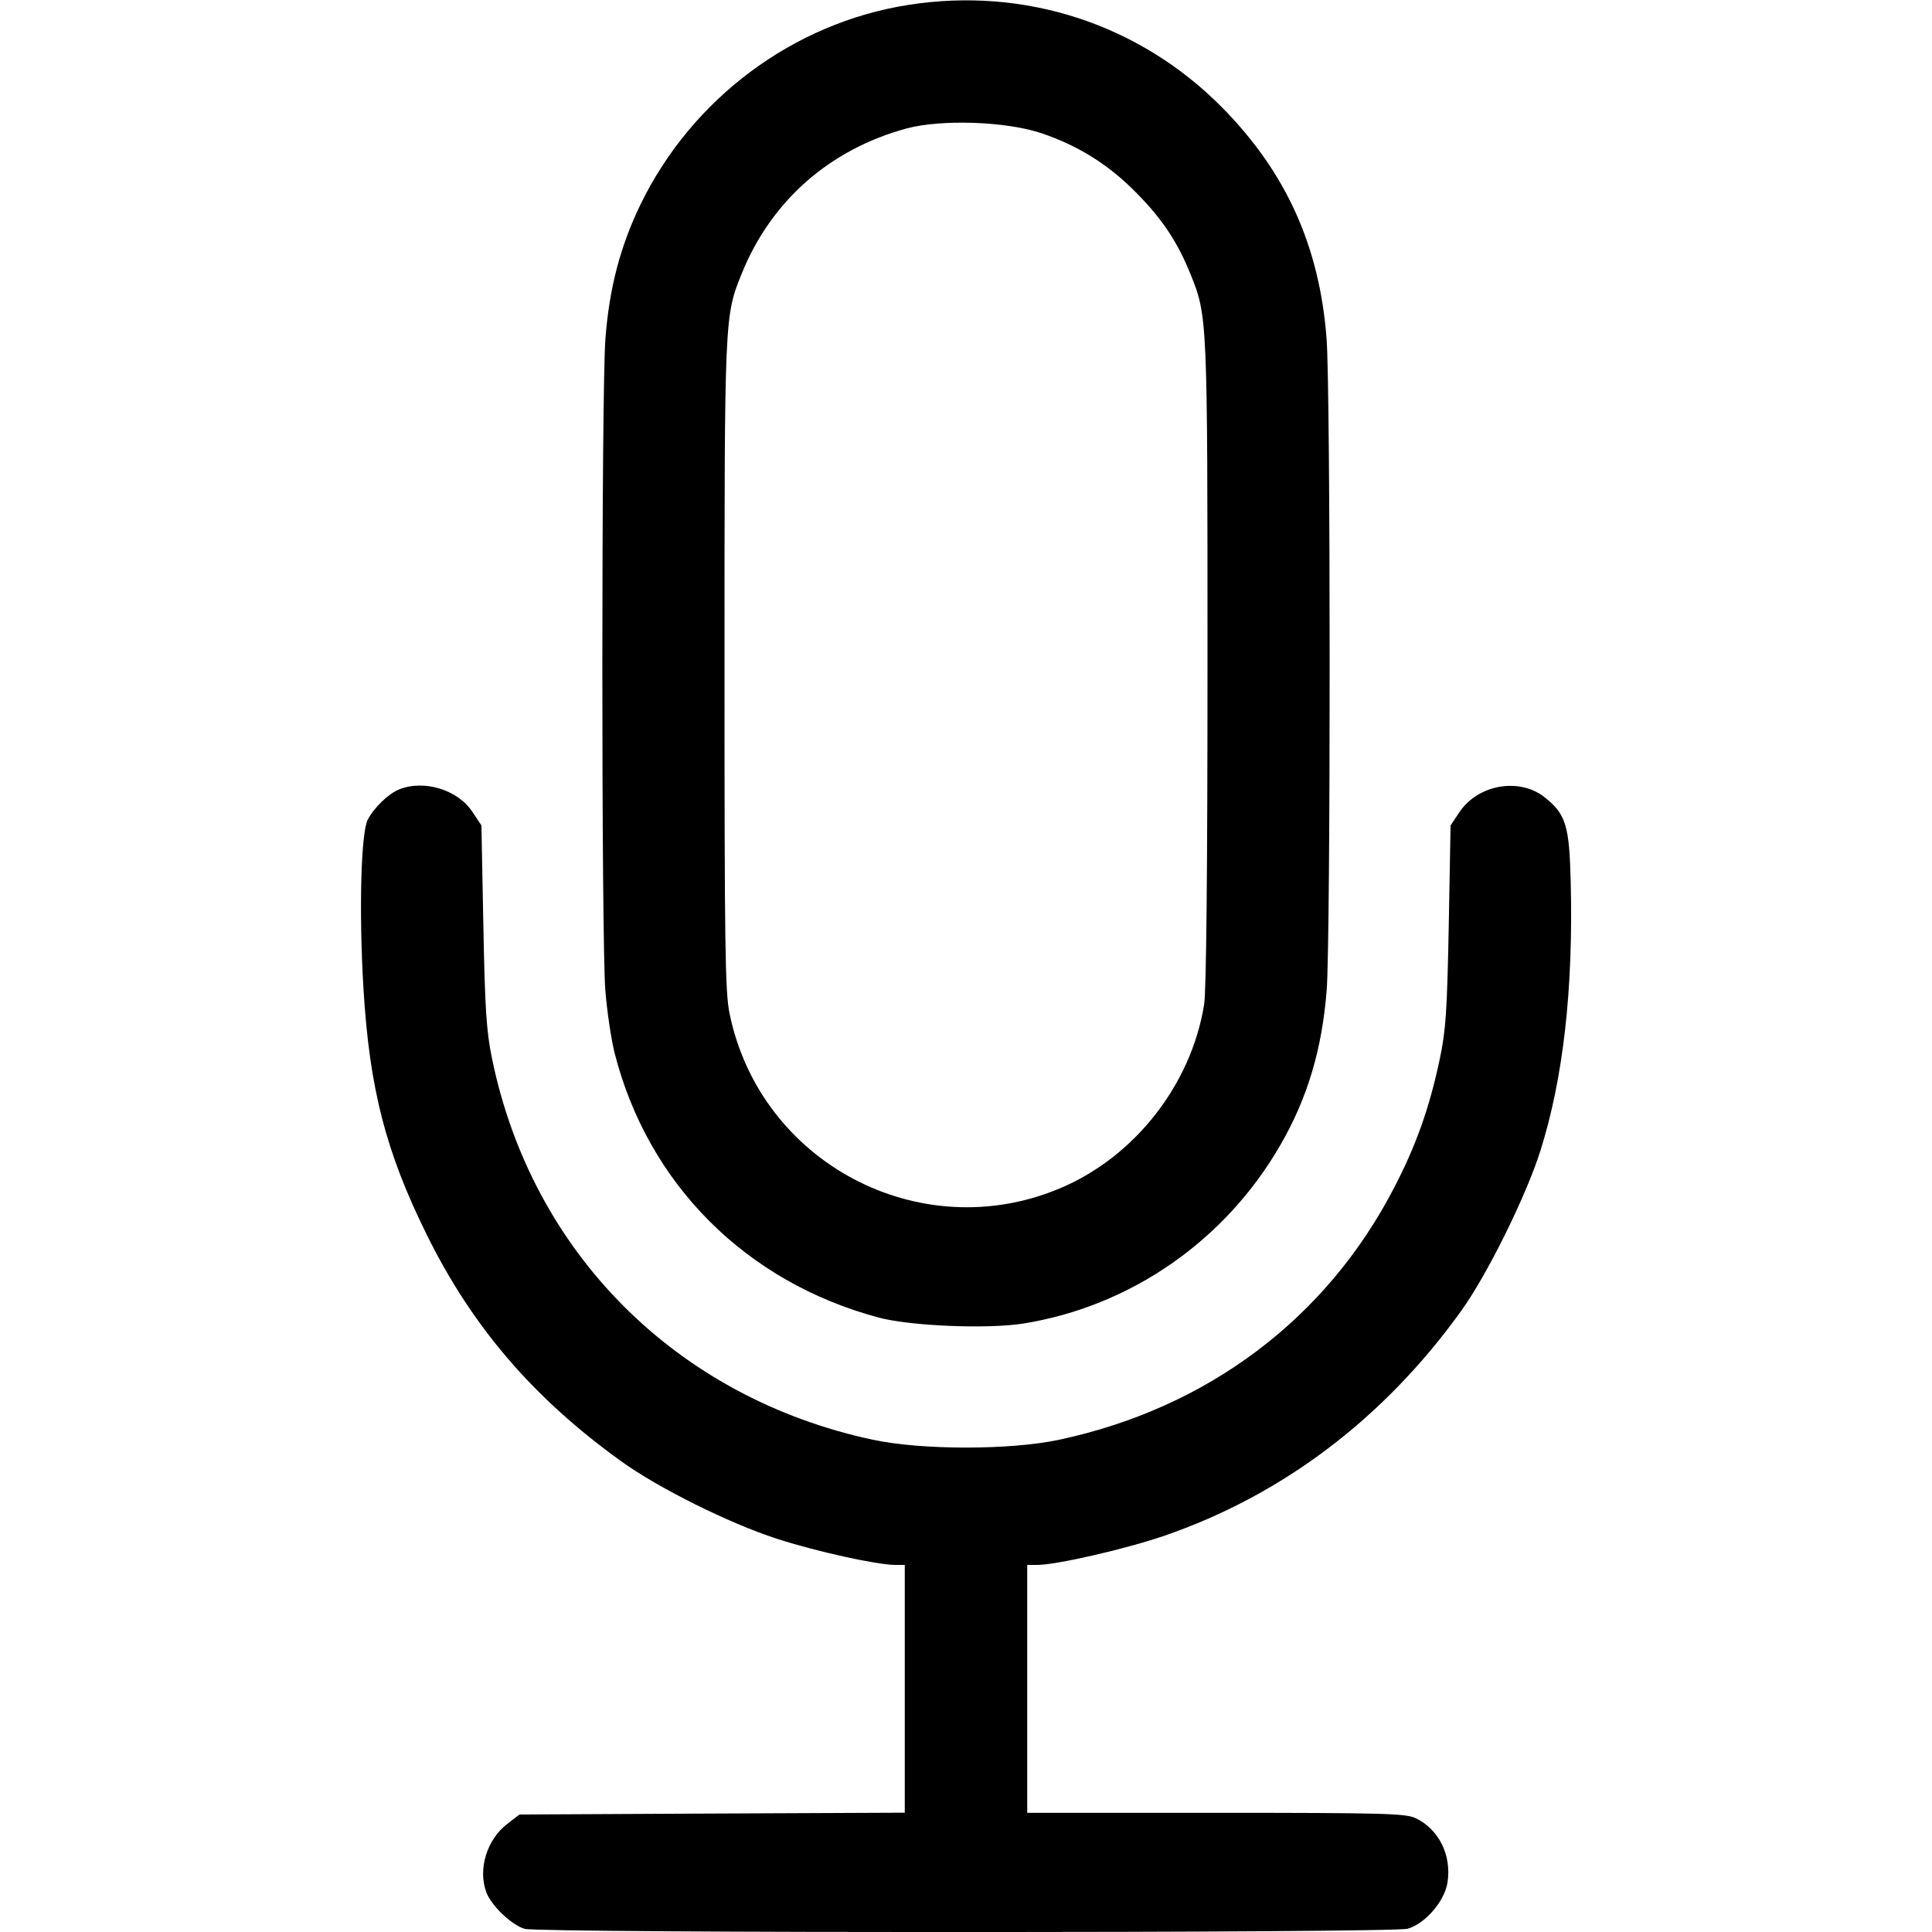 <svg class="bi bi-mic" width="1em" height="1em" viewBox="0 0 16 16" fill="currentColor" xmlns="http://www.w3.org/2000/svg"><path d="M7.520 0.041 C 6.569 0.191,5.733 0.814,5.306 1.690 C 5.138 2.036,5.046 2.384,5.014 2.803 C 4.980 3.229,4.980 7.780,5.013 8.200 C 5.027 8.376,5.062 8.612,5.091 8.725 C 5.369 9.808,6.178 10.617,7.275 10.911 C 7.538 10.982,8.179 11.008,8.475 10.961 C 9.365 10.818,10.149 10.273,10.605 9.480 C 10.829 9.091,10.948 8.691,10.987 8.200 C 11.020 7.780,11.020 3.229,10.986 2.803 C 10.927 2.037,10.650 1.426,10.121 0.890 C 9.438 0.199,8.486 -0.112,7.520 0.041 M8.627 1.104 C 8.936 1.209,9.184 1.366,9.413 1.599 C 9.626 1.815,9.751 2.004,9.858 2.267 C 10.000 2.620,10.000 2.619,10.000 5.489 C 10.000 7.216,9.990 8.207,9.972 8.320 C 9.864 8.986,9.394 9.584,8.774 9.843 C 7.614 10.328,6.295 9.628,6.042 8.394 C 6.005 8.215,6.000 7.847,6.000 5.510 C 6.000 2.618,6.000 2.620,6.142 2.267 C 6.386 1.664,6.869 1.238,7.507 1.064 C 7.795 0.986,8.337 1.005,8.627 1.104 M3.307 6.537 C 3.219 6.571,3.099 6.687,3.046 6.787 C 2.989 6.896,2.972 7.548,3.010 8.187 C 3.060 9.015,3.194 9.537,3.535 10.227 C 3.911 10.988,4.416 11.577,5.142 12.100 C 5.451 12.323,6.037 12.615,6.436 12.744 C 6.757 12.848,7.263 12.960,7.415 12.960 L 7.493 12.960 7.493 13.986 L 7.493 15.012 5.898 15.019 L 4.302 15.027 4.202 15.104 C 4.032 15.233,3.956 15.481,4.028 15.672 C 4.070 15.784,4.239 15.944,4.346 15.974 C 4.477 16.010,11.526 16.009,11.657 15.973 C 11.803 15.932,11.965 15.744,11.988 15.587 C 12.022 15.362,11.915 15.148,11.723 15.057 C 11.642 15.018,11.454 15.013,10.069 15.013 L 8.507 15.013 8.507 13.987 L 8.507 12.960 8.590 12.960 C 8.749 12.960,9.323 12.828,9.641 12.719 C 10.621 12.382,11.461 11.746,12.099 10.859 C 12.315 10.560,12.637 9.908,12.756 9.533 C 12.946 8.933,13.030 8.191,13.008 7.307 C 12.997 6.837,12.968 6.743,12.794 6.604 C 12.583 6.436,12.239 6.496,12.085 6.728 L 12.013 6.836 11.998 7.665 C 11.984 8.380,11.974 8.532,11.923 8.773 C 11.838 9.175,11.727 9.488,11.544 9.839 C 10.984 10.921,10.000 11.661,8.773 11.923 C 8.369 12.010,7.631 12.010,7.227 11.923 C 5.602 11.575,4.403 10.374,4.074 8.763 C 4.028 8.539,4.016 8.353,4.003 7.665 L 3.987 6.836 3.912 6.723 C 3.791 6.540,3.512 6.455,3.307 6.537 " stroke="none" fill="black" fill-rule="evenodd"></path></svg>